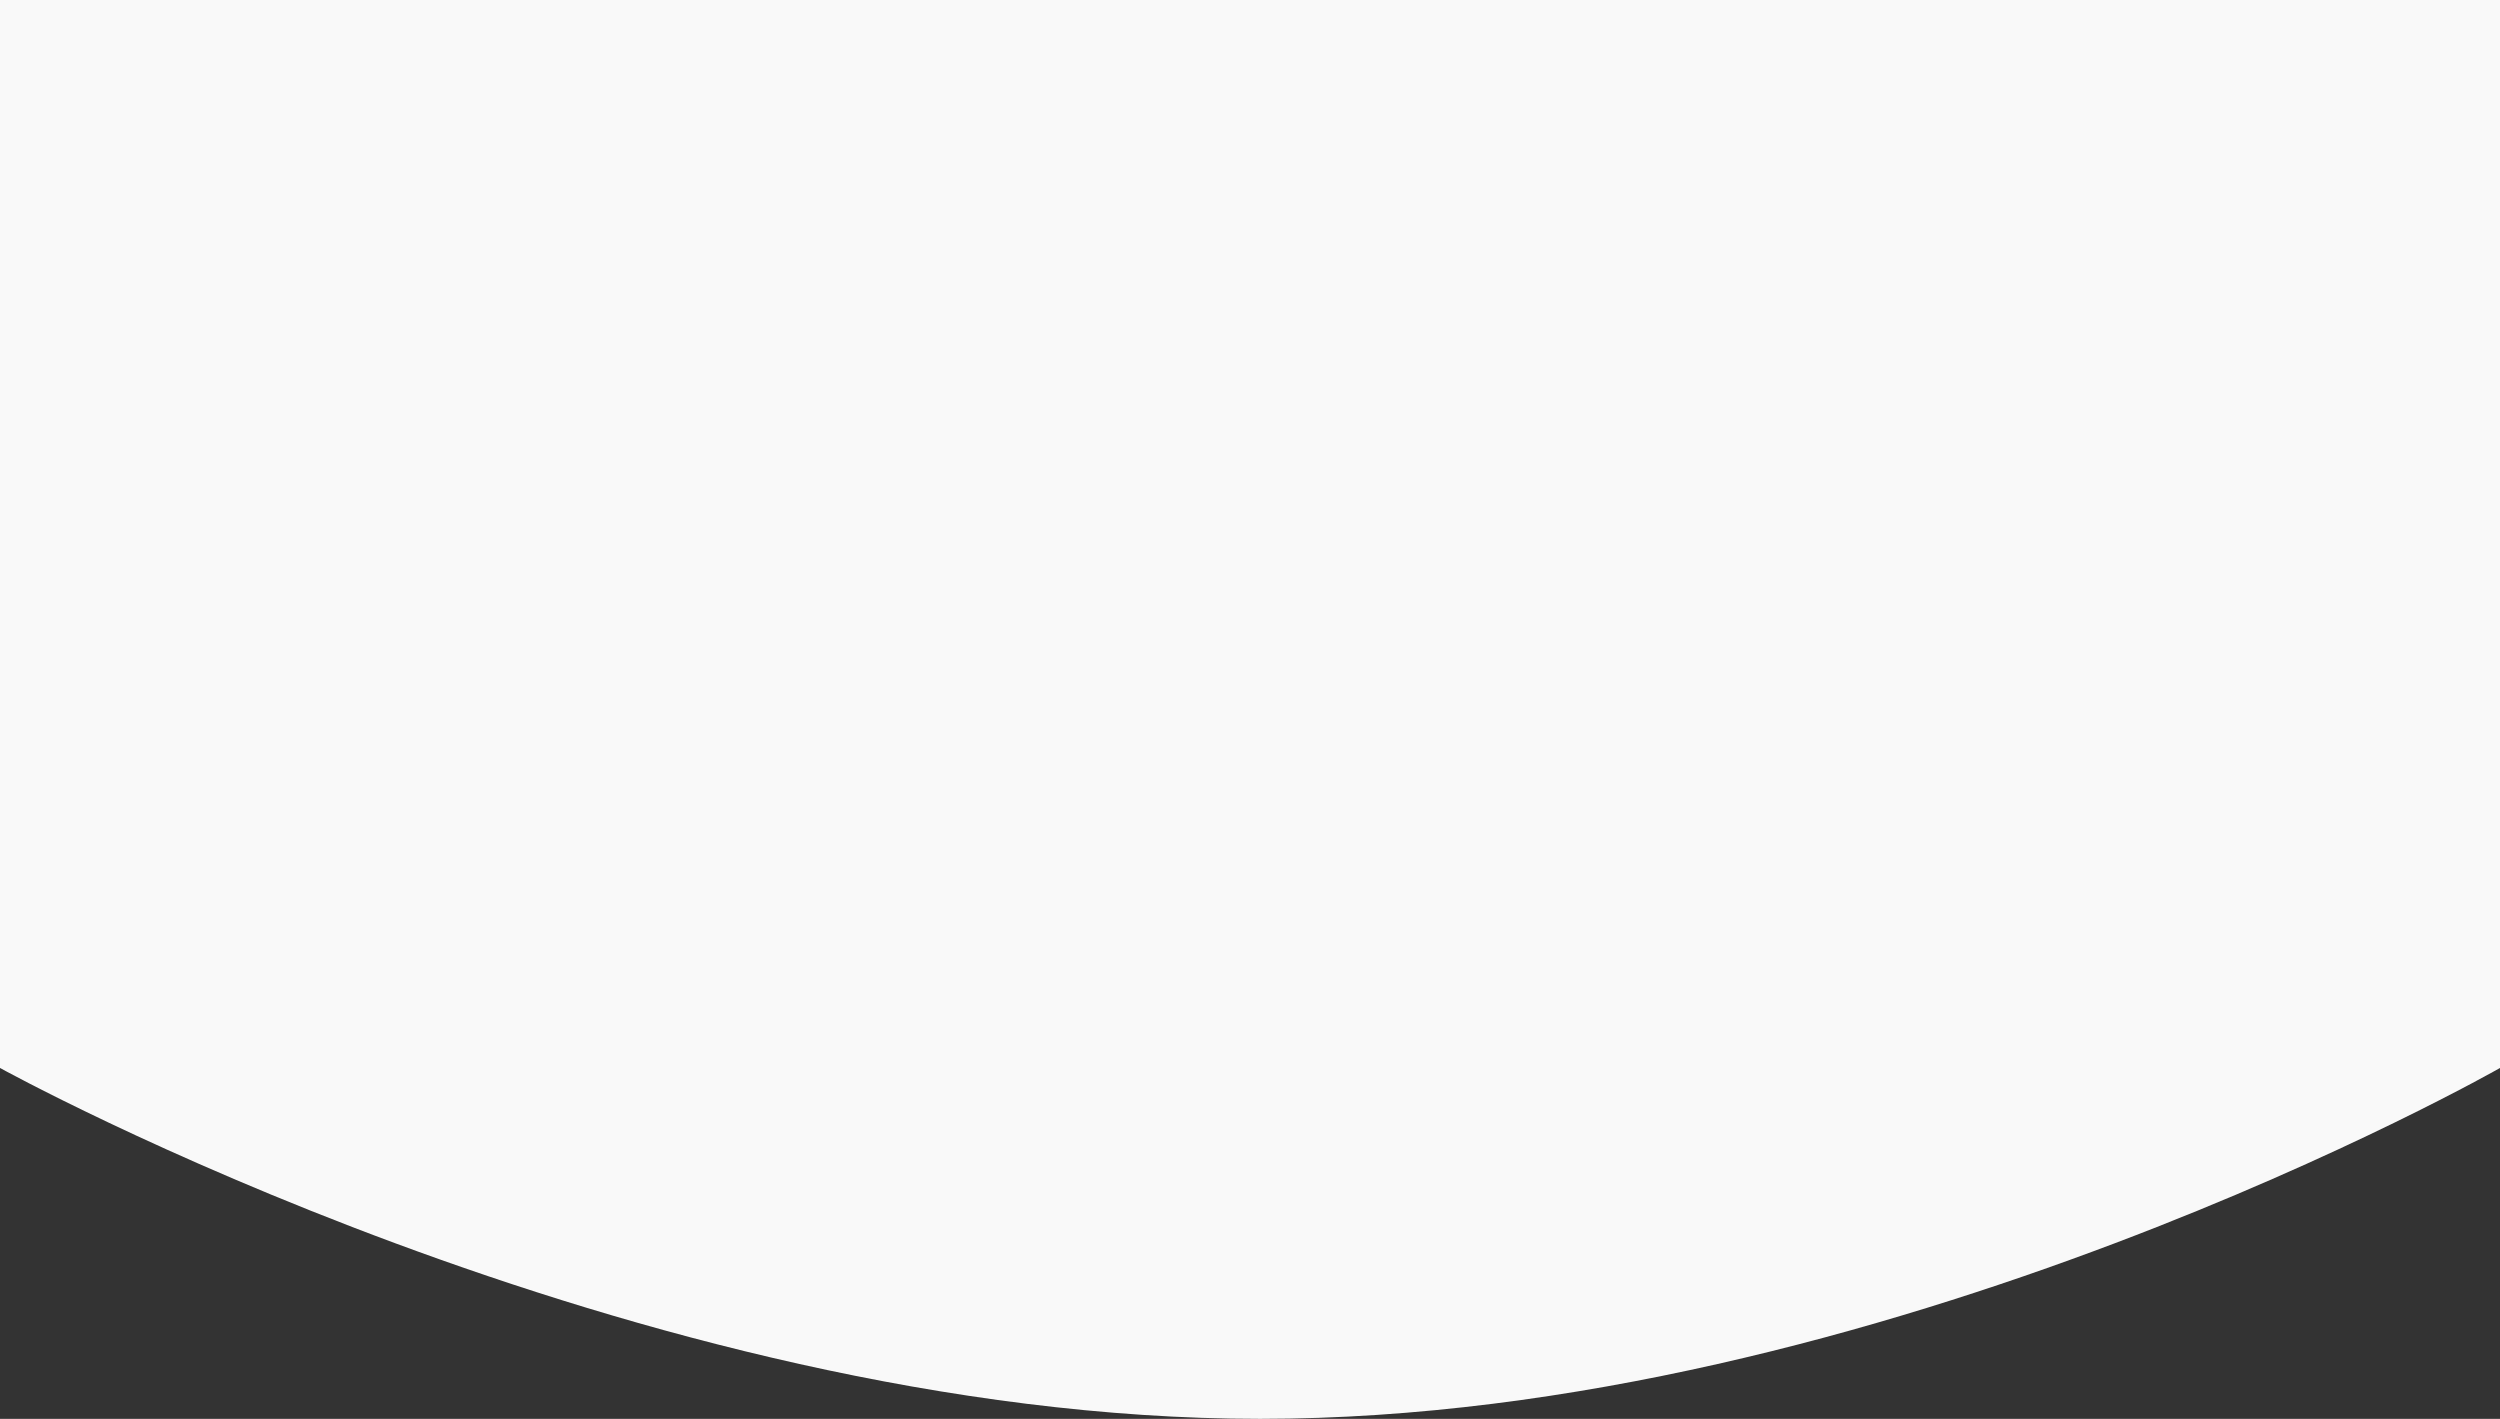 <svg xmlns="http://www.w3.org/2000/svg" width="793" height="450.064" viewBox="0 0 793 450.064"><rect x="0" y="0" width="793" height="450.064" fill="#333333" stroke="none"/><path d="M0,0H793V338.76s-195.051,111.3-393.3,111.3S0,338.76,0,338.76Z" fill="#f9f9f9"/></svg>